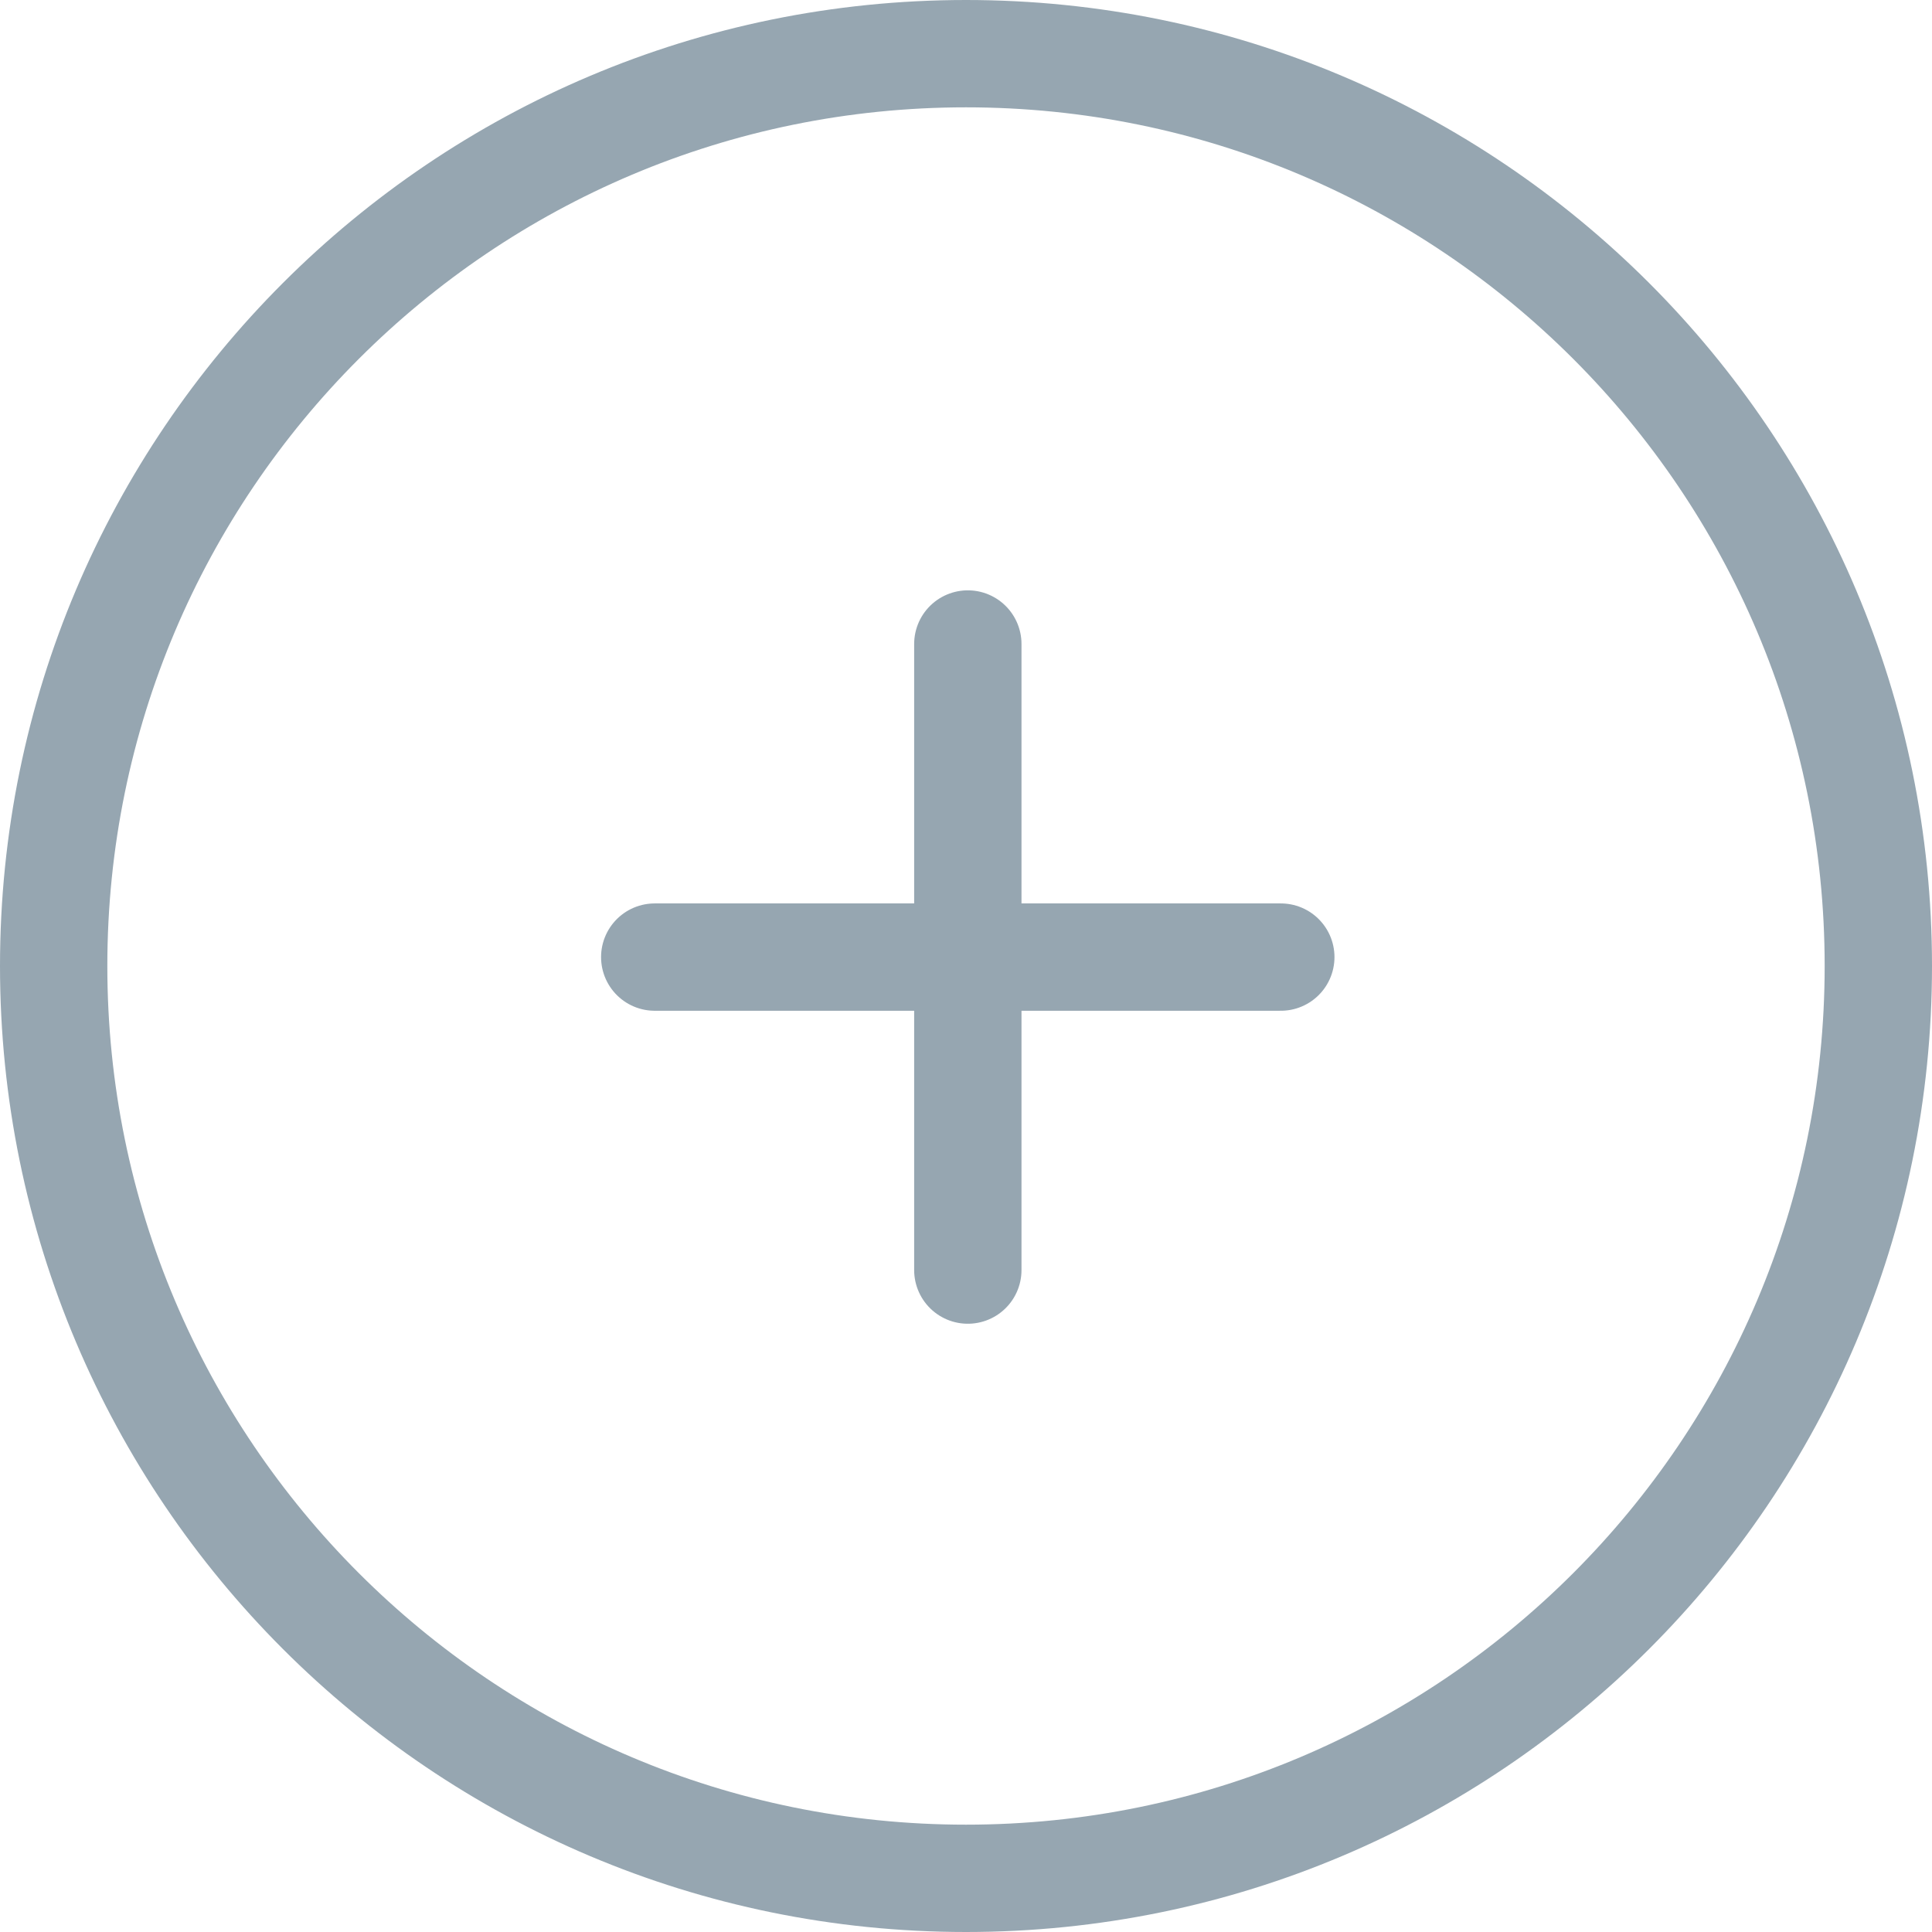 <?xml version="1.0" encoding="UTF-8"?>
<svg width="18px" height="18px" viewBox="0 0 18 18" version="1.1" xmlns="http://www.w3.org/2000/svg" xmlns:xlink="http://www.w3.org/1999/xlink">
    <!-- Generator: Sketch 41.2 (35397) - http://www.bohemiancoding.com/sketch -->
    <title>add_default</title>
    <desc>Created with Sketch.</desc>
    <defs></defs>
    <g id="Symbols" stroke="none" stroke-width="1" fill="none" fill-rule="evenodd" stroke-linecap="round">
        <g id="add_default" stroke="#96A6B1">
            <path d="M9,17.5 C4.306,17.5 0.5,13.694 0.5,9 C0.5,4.306 4.306,0.5 9,0.5 C13.695,0.5 17.5,4.306 17.5,9 C17.5,13.694 13.695,17.5 9,17.5 Z" stroke-linejoin="round"></path>
            <path d="M9.017,6 L9.017,11.833"></path>
            <path d="M6.1,8.917 L11.933,8.917"></path>
        </g>
    </g>
</svg>